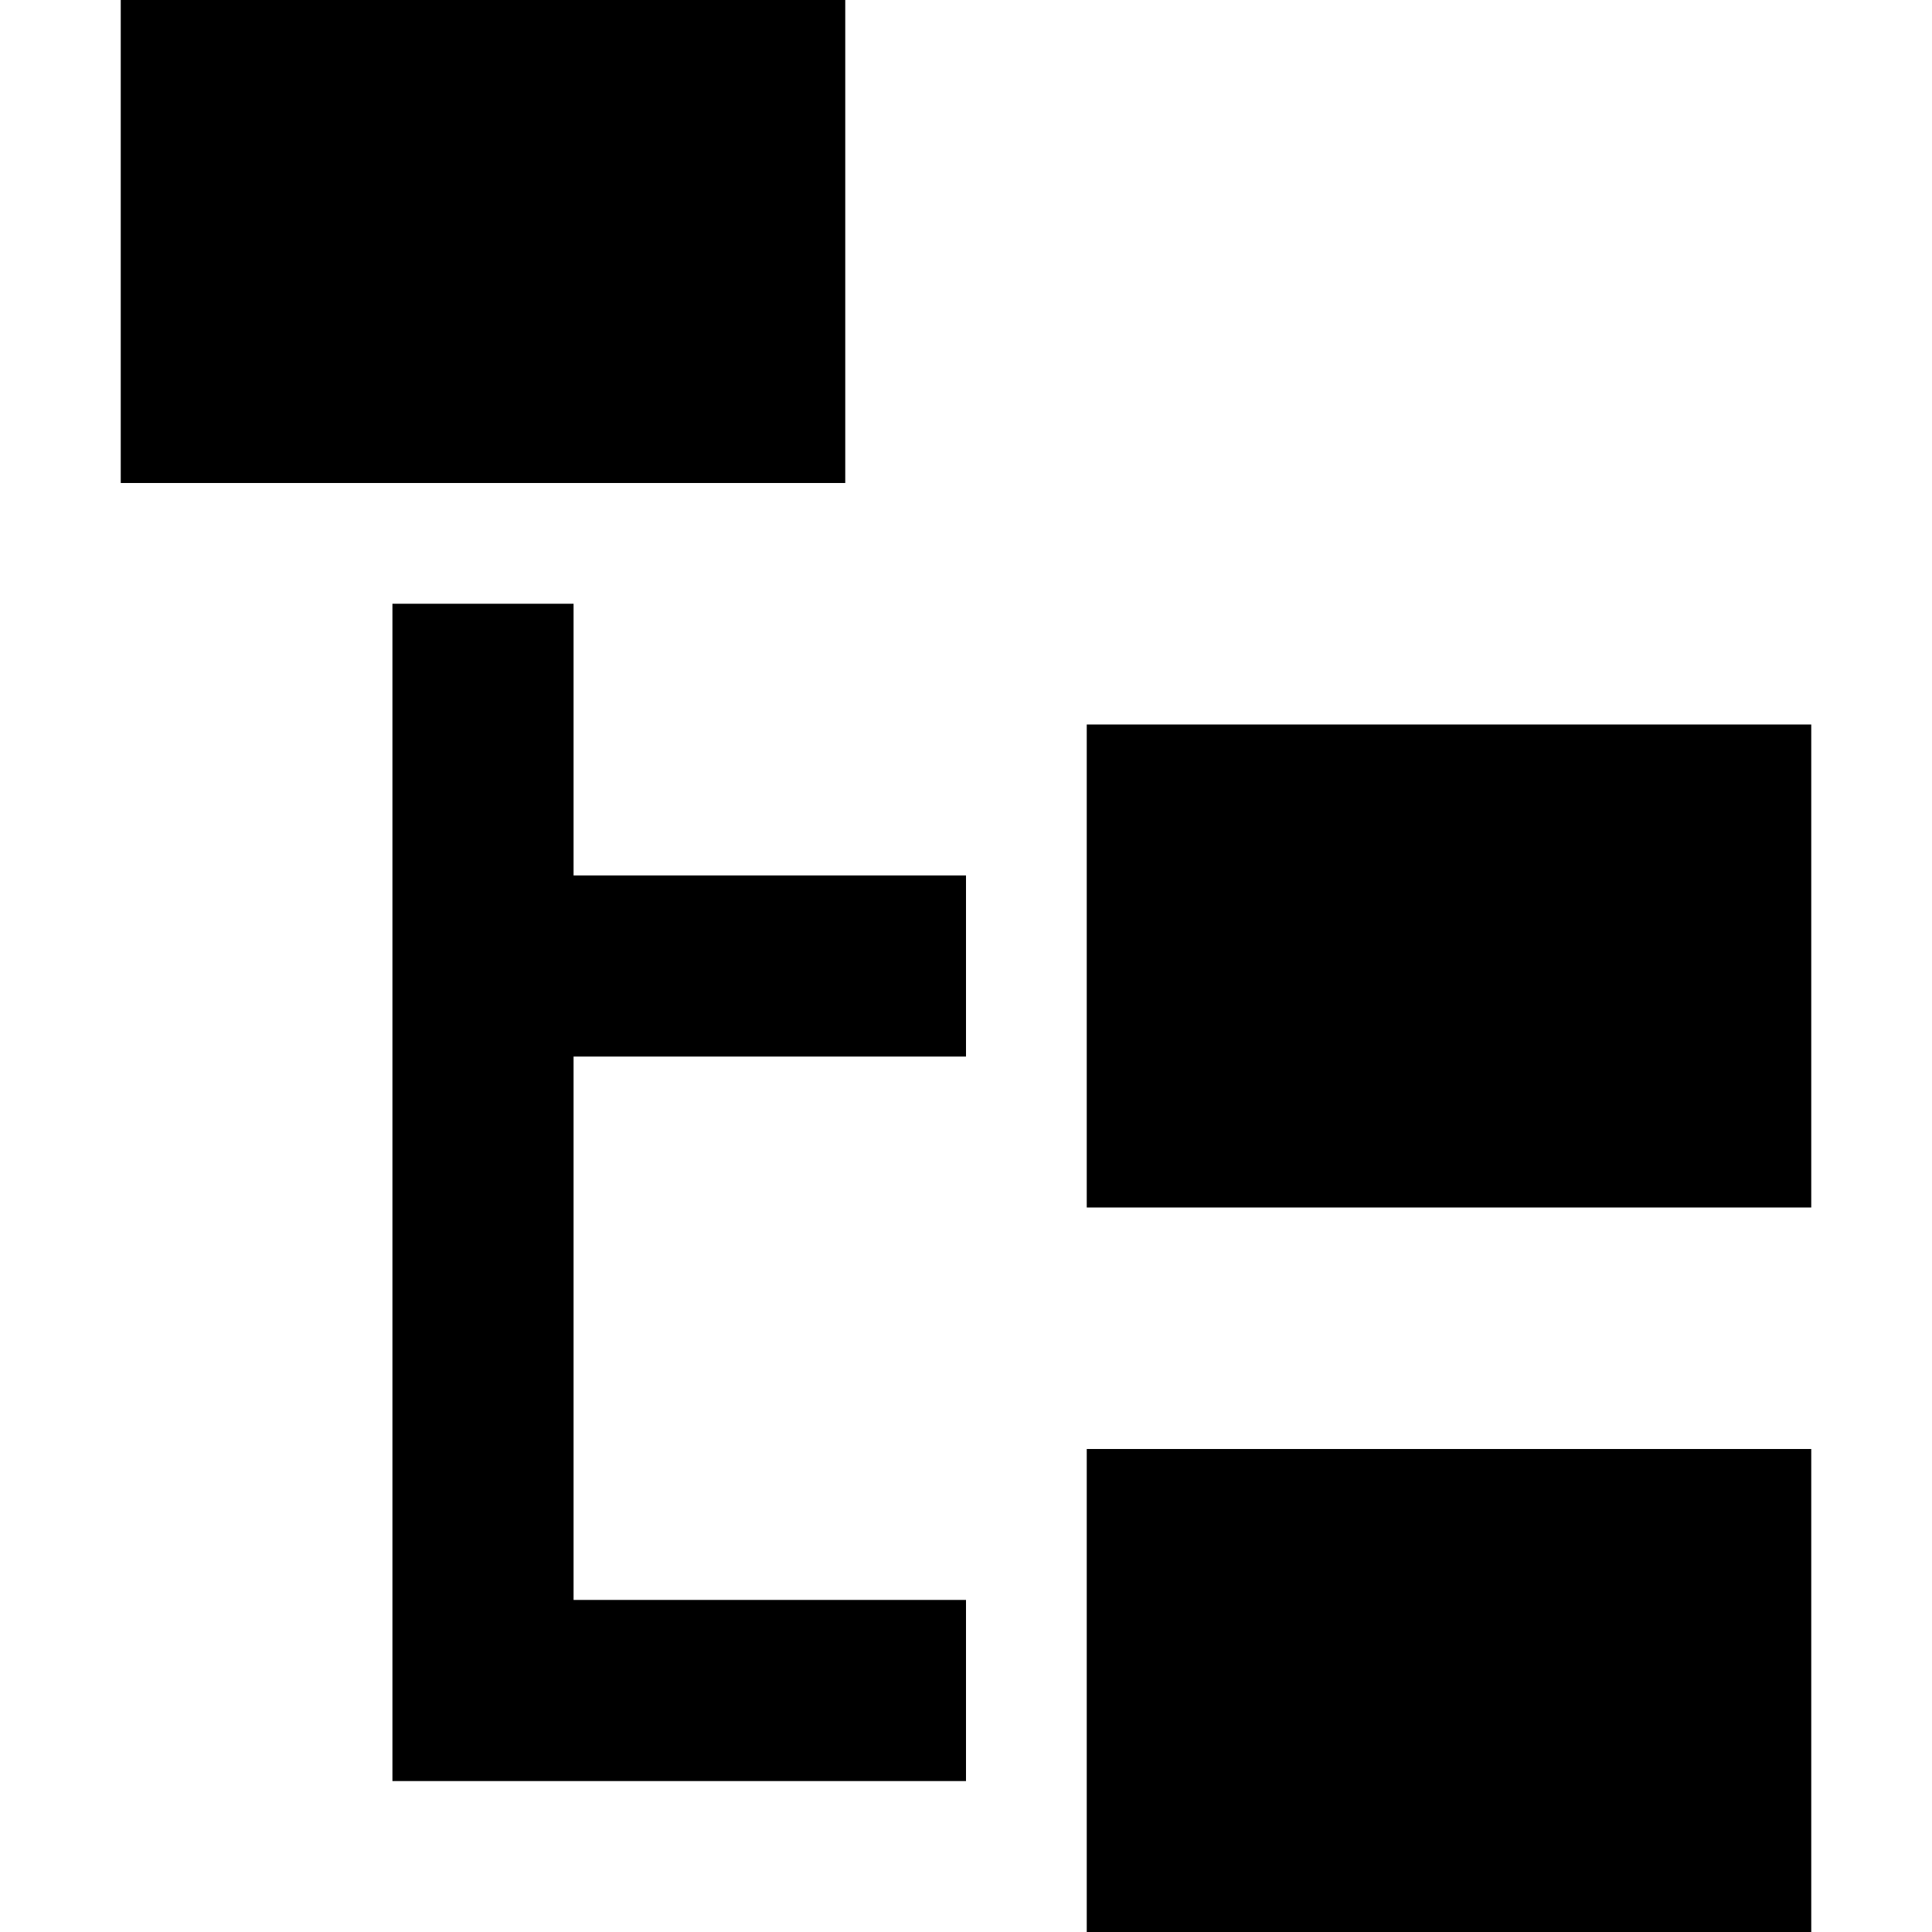 <svg xmlns="http://www.w3.org/2000/svg" width="16" height="16" fill="currentColor" viewBox="0 0 16 16">
  <path d="M1 0h6v4H1V0Zm2.25 5h1.5v2.25H8v1.5H4.75v4.5H8v1.5H3.25V5ZM9 6h6v4H9V6Zm6 6H9v4h6v-4Z"/>
</svg>
